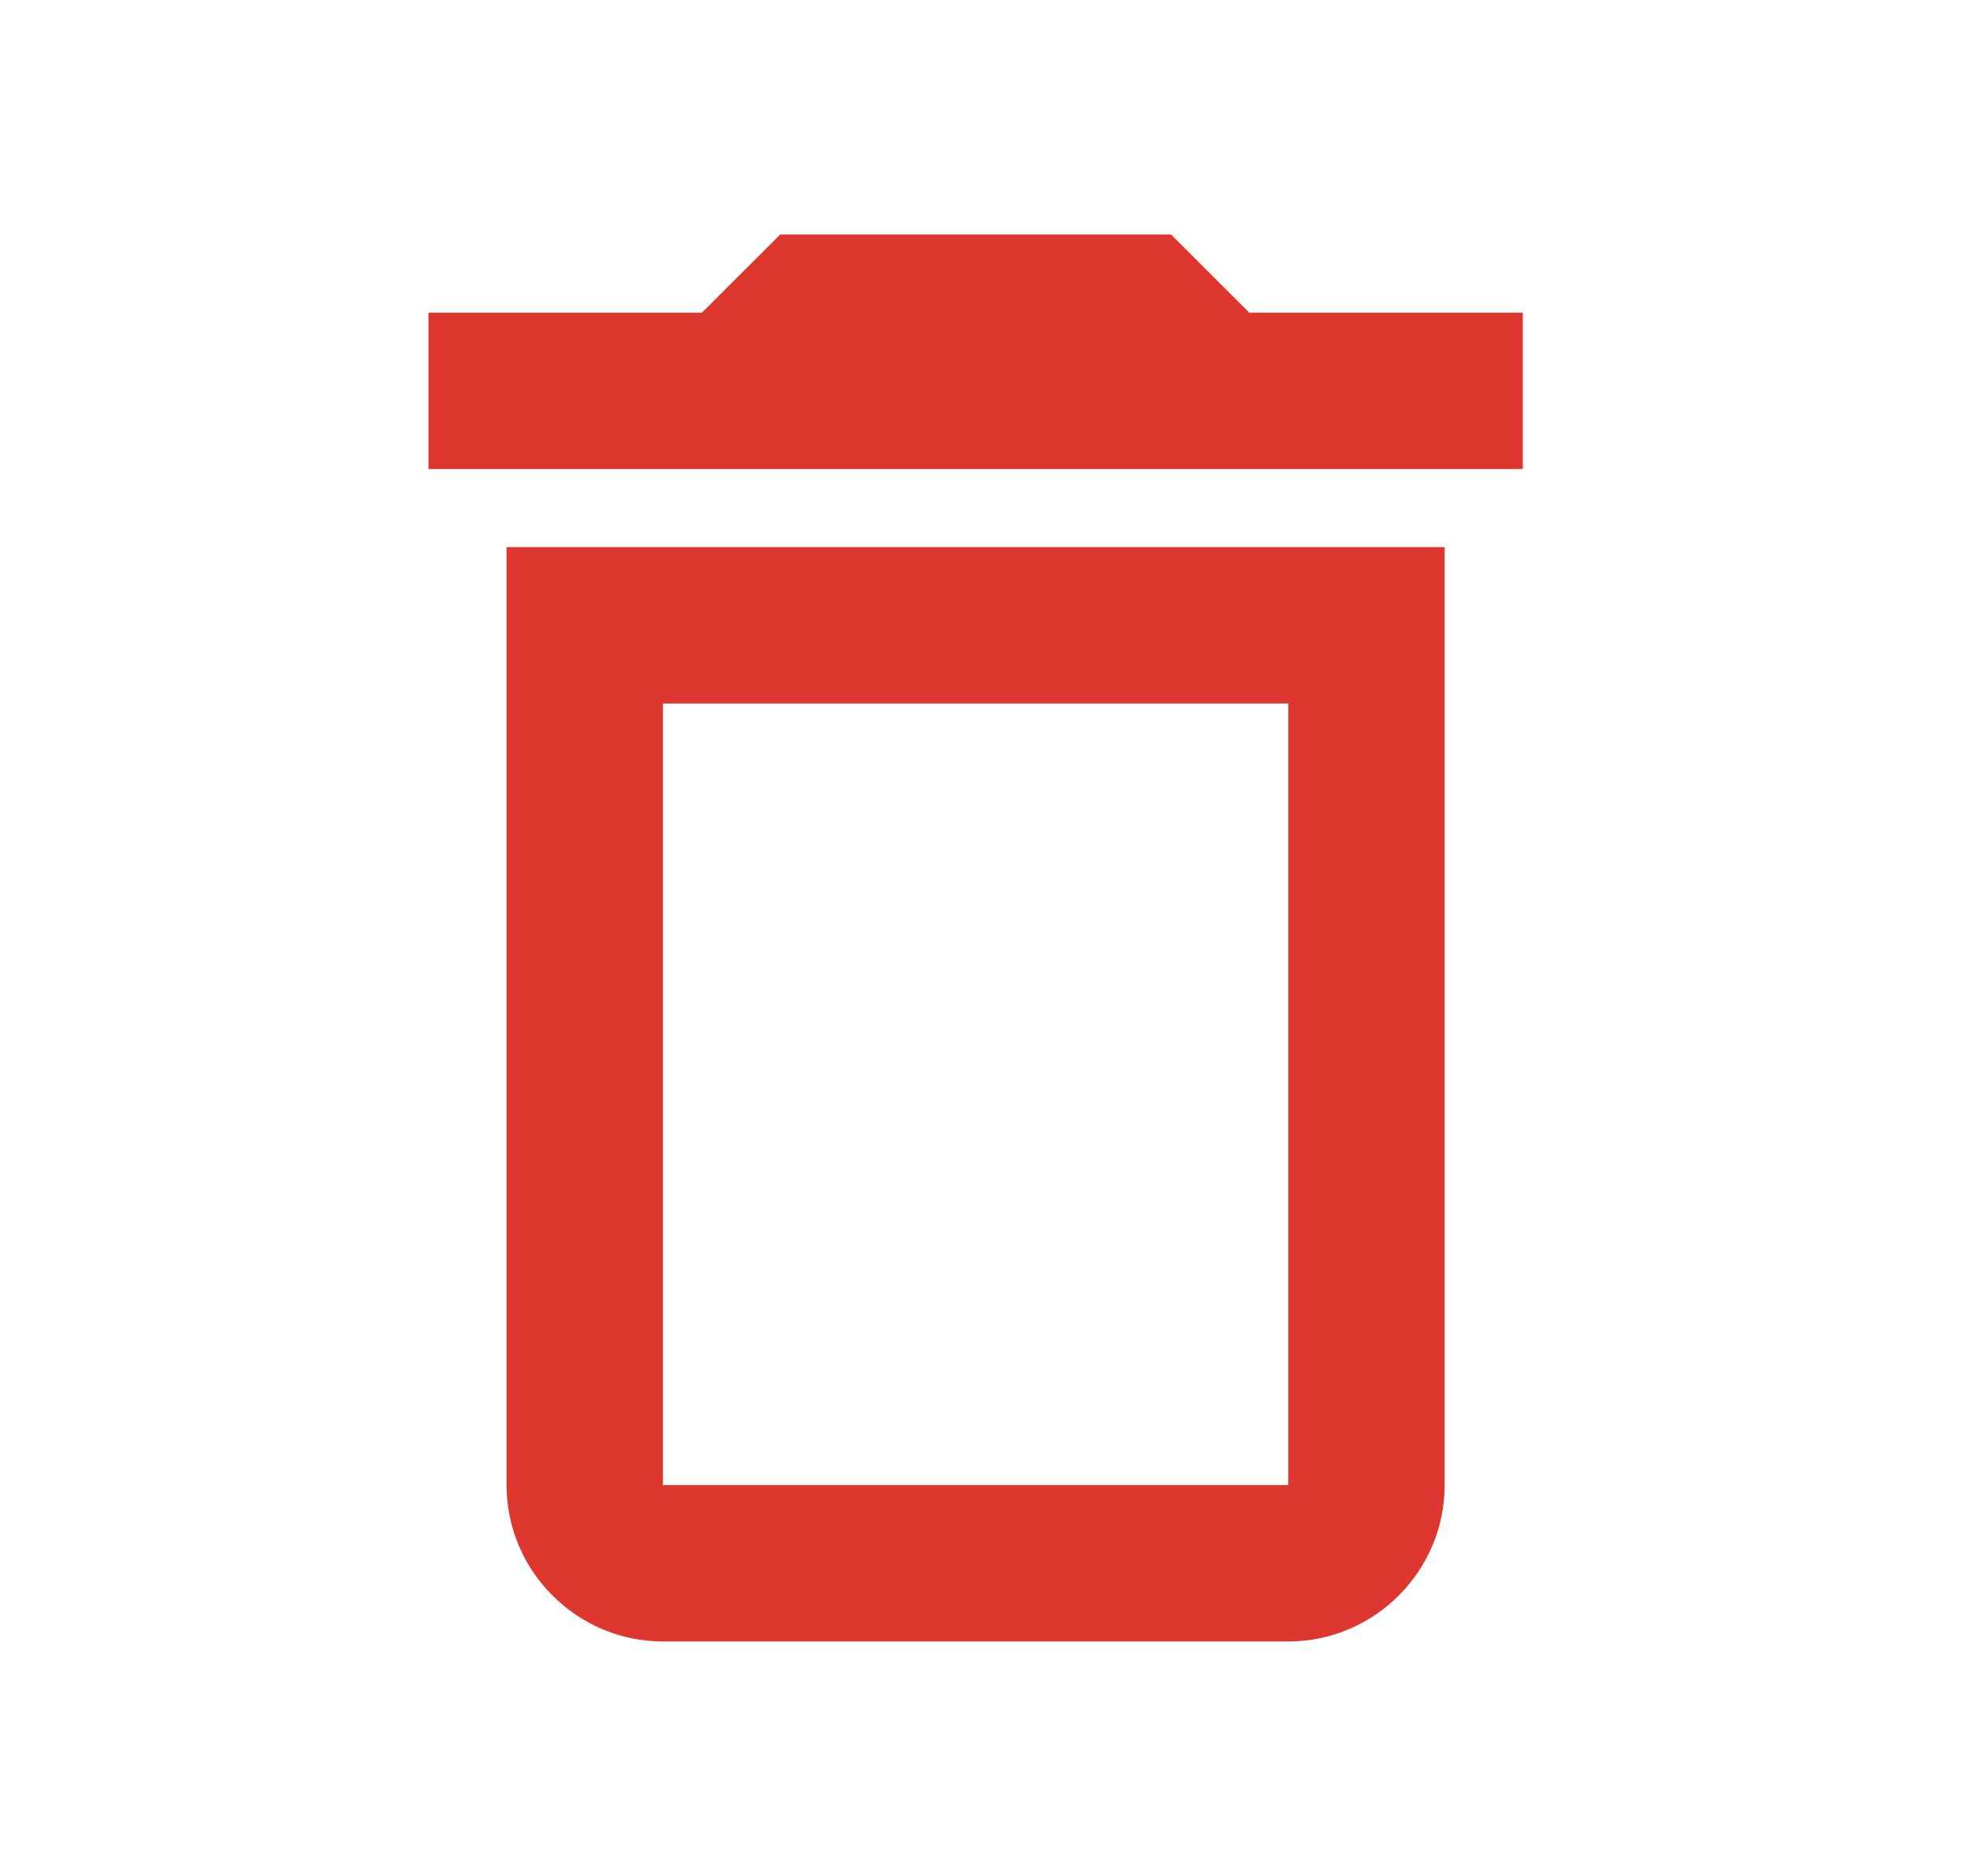 <svg width="21" height="20" viewBox="0 0 21 20" fill="none" xmlns="http://www.w3.org/2000/svg">
<path d="M13.733 7.5V15.833H7.067V7.5H13.733ZM12.483 2.5H8.317L7.483 3.333H4.567V5H16.233V3.333H13.317L12.483 2.5ZM15.4 5.833H5.4V15.833C5.4 16.75 6.15 17.5 7.067 17.5H13.733C14.65 17.5 15.4 16.75 15.4 15.833V5.833Z" fill="#DE3730"/>
</svg>
